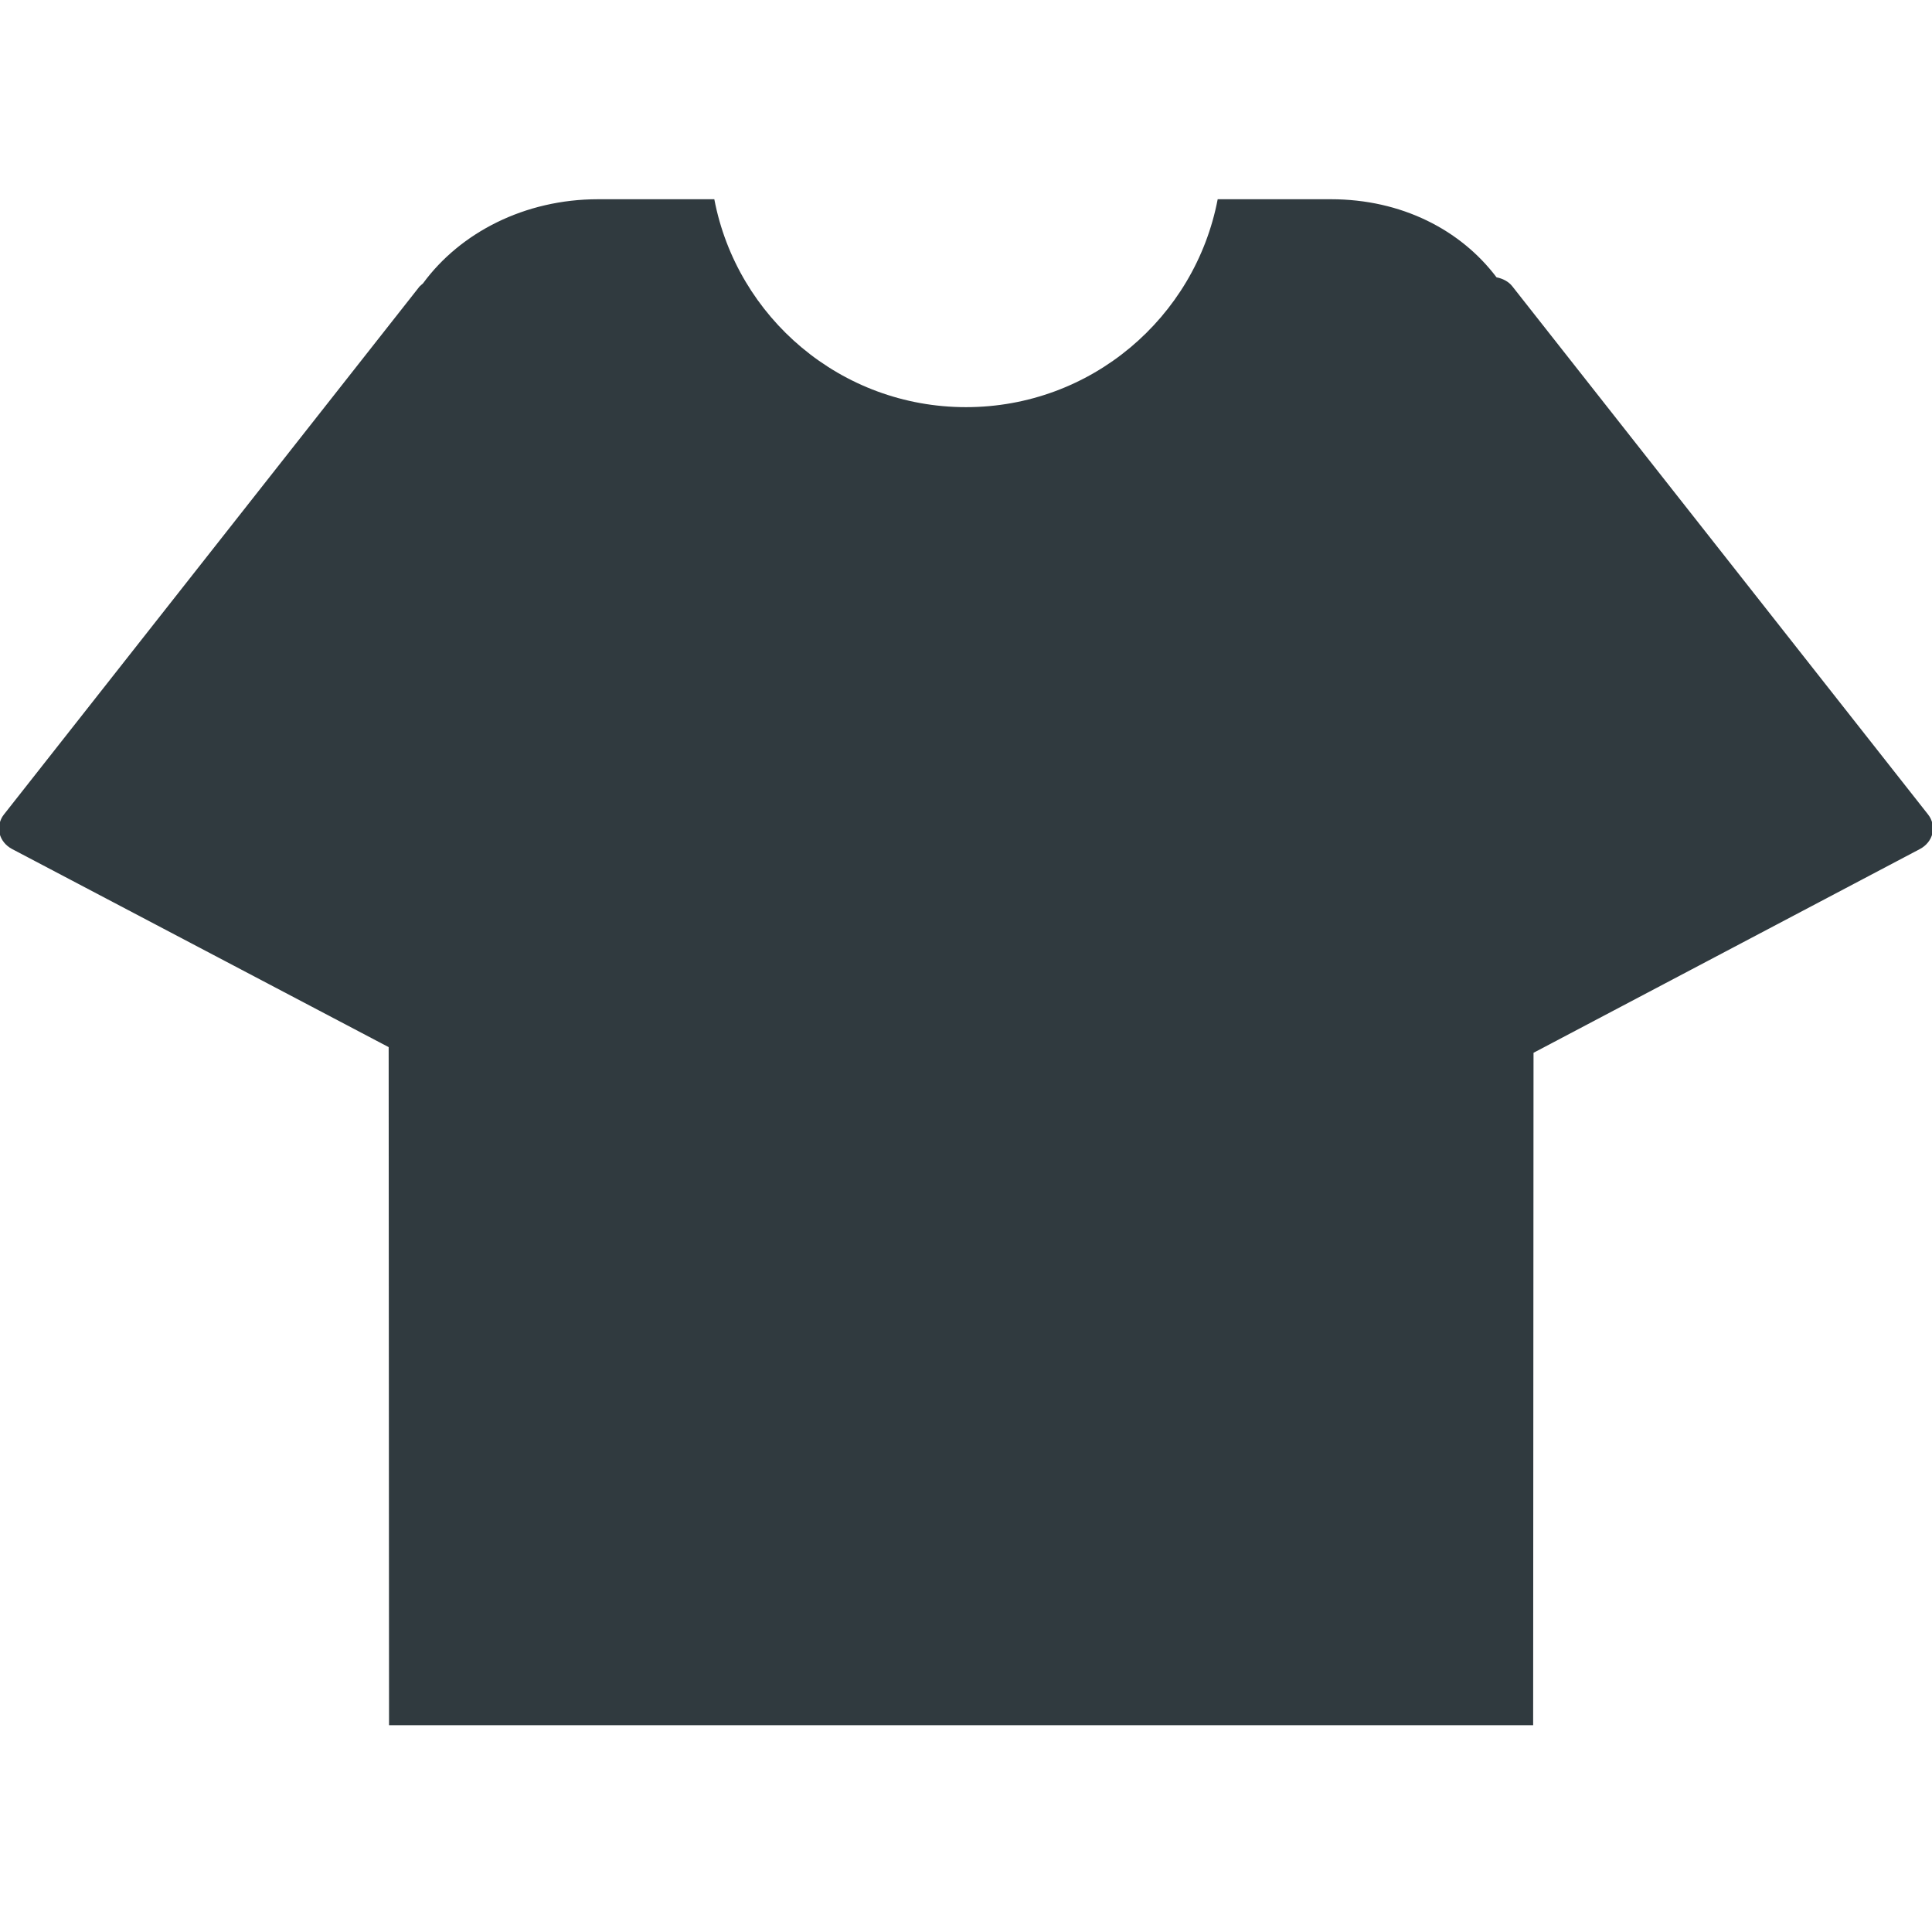 <?xml version="1.0" ?><!DOCTYPE svg  PUBLIC '-//W3C//DTD SVG 1.1//EN'  'http://www.w3.org/Graphics/SVG/1.1/DTD/svg11.dtd'><svg enable-background="new 0 0 512 512" id="Layer_1" version="1.1" viewBox="0 0 512 512" xml:space="preserve" xmlns="http://www.w3.org/2000/svg" xmlns:xlink="http://www.w3.org/1999/xlink"><path d="M511,215.9l-110.2-140c-1-1.3-2.6-2.1-4.2-2.4c-9.5-12.6-25.2-20.7-43.9-20.7h-30  c-6,31.4-33.6,55.1-66.7,55.1s-60.7-23.7-66.7-55.1h-30.8c-19.4,0-36.5,8.8-46.4,22.3c-0.3,0.3-0.6,0.5-0.9,0.8L1,215.9  c-1.1,1.4-1.5,3.3-1.1,5c0.4,1.7,1.6,3.2,3.3,4.1l99.8,52.5l0.1,179.7h303.2l0.1-178.2L508.8,225c1.7-0.9,2.9-2.4,3.3-4.1  C512.5,219.2,512.1,217.3,511,215.9z" fill="#303A3F"/></svg>